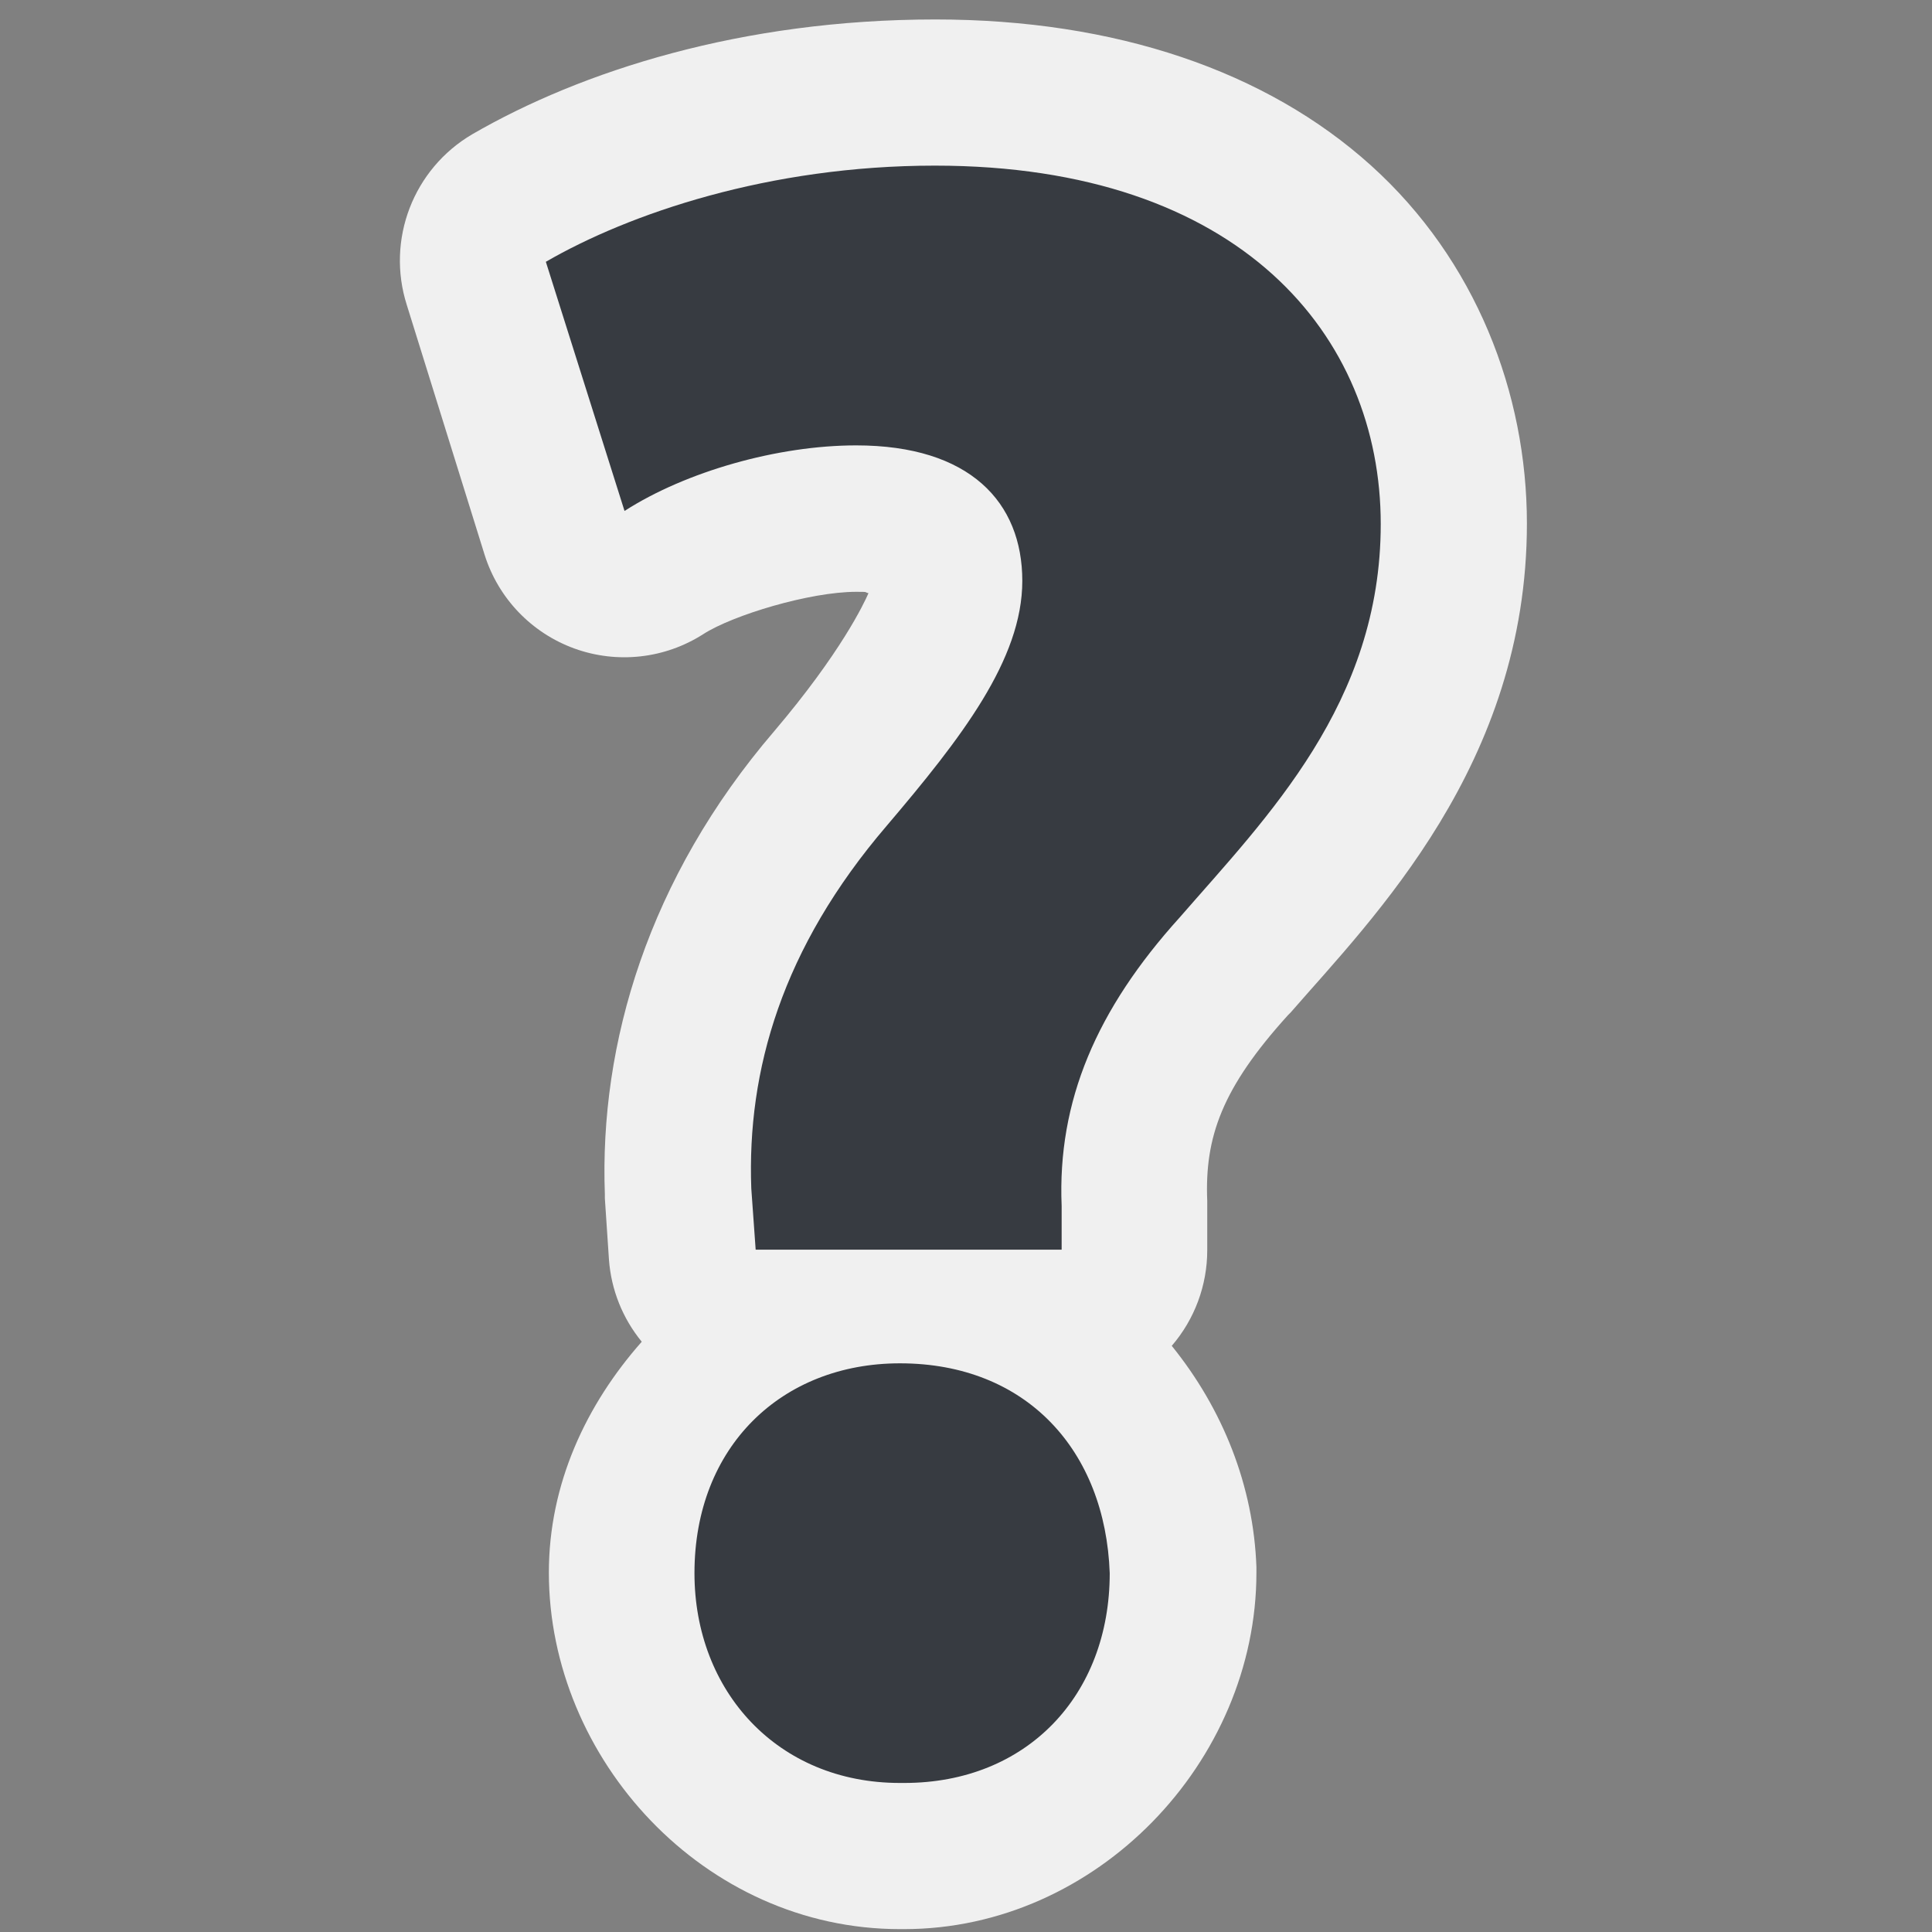 <?xml version="1.0" encoding="UTF-8" standalone="no"?>
<!-- Generator: Adobe Illustrator 9.0, SVG Export Plug-In  -->
<svg
   xmlns:dc="http://purl.org/dc/elements/1.1/"
   xmlns:cc="http://creativecommons.org/ns#"
   xmlns:rdf="http://www.w3.org/1999/02/22-rdf-syntax-ns#"
   xmlns:svg="http://www.w3.org/2000/svg"
   xmlns="http://www.w3.org/2000/svg"
   xmlns:sodipodi="http://sodipodi.sourceforge.net/DTD/sodipodi-0.dtd"
   xmlns:inkscape="http://www.inkscape.org/namespaces/inkscape"
   width="48"
   height="48"
   viewBox="0 0 48 48"
   xml:space="preserve"
   id="svg2"
   sodipodi:version="0.32"
   inkscape:version="0.46"
   sodipodi:docname="dialog-question.svg"
   sodipodi:docbase="/home/qwerty/.icons/MonoBlack/scalable/status"
   inkscape:output_extension="org.inkscape.output.svg.inkscape"
   version="1.0"><rect x="0" y="0" width="48" height="48" fill="#808080" stroke="none"/><defs
   id="defs19"><inkscape:perspective
     sodipodi:type="inkscape:persp3d"
     inkscape:vp_x="0 : 24 : 1"
     inkscape:vp_y="0 : 1000 : 0"
     inkscape:vp_z="48 : 24 : 1"
     inkscape:persp3d-origin="24 : 16 : 1"
     id="perspective13" /></defs><sodipodi:namedview
   inkscape:window-height="1001"
   inkscape:window-width="1680"
   inkscape:pageshadow="2"
   inkscape:pageopacity="0.0"
   guidetolerance="10.0"
   gridtolerance="10.0"
   objecttolerance="10.0"
   borderopacity="1.0"
   bordercolor="#666666"
   pagecolor="#f0f0f0"
   id="base"
   width="48px"
   height="48px"
   inkscape:zoom="4.796541"
   inkscape:cx="48.410622"
   inkscape:cy="33.224734"
   inkscape:window-x="0"
   inkscape:window-y="24"
   inkscape:current-layer="svg2"
   showgrid="false" />
	<g
   transform="matrix(1.086,0,0,1.086,-2.077,-1.858)"
   style="fill:#f0f0f0;fill-opacity:1;fill-rule:nonzero;stroke:#373b41;stroke-width:0.772;stroke-miterlimit:4"
   id="g2386">
		<g
   style="fill:#f0f0f0;fill-opacity:1;stroke-width:0.772"
   id="g2388">
			<g
   style="fill:#f0f0f0;fill-opacity:1;stroke-width:0.772"
   id="g2390">
				
			</g>
			<g
   style="fill:#f0f0f0;fill-opacity:1;stroke-width:0.772"
   id="g2392">
				<path
   sodipodi:type="inkscape:offset"
   inkscape:radius="3.3496077"
   inkscape:original="M 23.3125 5.5 C 19.5125 5.5 16.30625 6.5875002 14.40625 7.6875 L 16.1875 13.40625 C 17.5875 12.50625 19.7 11.90625 21.5 11.90625 C 24.1 11.90625 25.312501 13.2 25.3125 15 C 25.3125 16.8 23.887499 18.59375 22.1875 20.59375 C 19.7875 23.39375 18.99375 26.20625 19.09375 28.90625 L 19.1875 30.3125 L 26.1875 30.3125 L 26.1875 29.3125 C 26.0875 26.9125 27.00625 24.787499 28.90625 22.6875 C 30.90625 20.3875 33.5 17.7875 33.5 13.6875 C 33.5 9.3875 30.312501 5.5 23.3125 5.5 z M 22.5 32.90625 C 19.8 32.90625 17.812501 34.787499 17.8125 37.6875 C 17.8125 40.3875 19.7 42.5 22.5 42.5 L 22.59375 42.5 C 25.39375 42.5 27.312501 40.487499 27.3125 37.6875 C 27.2125 34.8875 25.4 32.906248 22.5 32.90625 z "
   style="fill:#f0f0f0;fill-opacity:1;stroke:none"
   id="path2396"
   d="M 23.312,2.156 C 18.873,2.156 15.204,3.342 12.719,4.781 C 11.367,5.573 10.744,7.195 11.219,8.688 L 13,14.406 C 13.314,15.4 14.073,16.191 15.053,16.547 C 16.033,16.902 17.122,16.781 18,16.219 C 18.68,15.781 20.444,15.25 21.5,15.25 C 21.805,15.25 21.669,15.256 21.781,15.281 C 21.679,15.516 21.148,16.645 19.625,18.438 C 16.741,21.802 15.623,25.59 15.75,29.031 C 15.75,29.062 15.75,29.094 15.75,29.125 L 15.844,30.531 C 15.895,31.219 16.157,31.873 16.594,32.406 C 15.323,33.844 14.469,35.656 14.469,37.688 C 14.469,41.949 18.015,45.844 22.5,45.844 L 22.594,45.844 C 26.999,45.844 30.656,42.018 30.656,37.688 C 30.657,37.646 30.657,37.604 30.656,37.562 C 30.59,35.705 29.889,33.946 28.719,32.5 C 29.243,31.892 29.531,31.115 29.531,30.312 L 29.531,29.312 C 29.532,29.271 29.532,29.229 29.531,29.188 C 29.47,27.722 29.869,26.602 31.375,24.938 C 31.396,24.917 31.417,24.896 31.438,24.875 C 33.317,22.714 36.844,19.2 36.844,13.688 C 36.844,10.71 35.678,7.664 33.281,5.5 C 30.884,3.336 27.433,2.156 23.312,2.156 z" />
			</g>
		</g>
	</g><g
   id="Layer_x0020_4"
   style="fill:#373b41;fill-opacity:1;fill-rule:nonzero;stroke:#373b41;stroke-width:0.772;stroke-miterlimit:4"
   transform="matrix(1.086,0,0,1.086,-2.077,-1.858)">
		<g
   id="g5"
   style="fill:#373b41;fill-opacity:1;stroke-width:0.772">
			<g
   id="g7"
   style="fill:#373b41;fill-opacity:1;stroke-width:0.772">
				
			</g>
			<g
   id="g11"
   style="fill:#373b41;fill-opacity:1;stroke-width:0.772">
				<path
   style="fill:#373b41;fill-opacity:1;stroke:none"
   d="M 19.2,30.3 L 19.1,28.9 C 19,26.2 19.8,23.4 22.2,20.6 C 23.9,18.6 25.3,16.8 25.3,15 C 25.3,13.2 24.1,11.9 21.5,11.9 C 19.7,11.9 17.6,12.5 16.2,13.4 L 14.4,7.7 C 16.3,6.6 19.5,5.5 23.3,5.5 C 30.3,5.5 33.5,9.4 33.5,13.7 C 33.5,17.8 30.9,20.4 28.9,22.7 C 27,24.8 26.1,26.9 26.2,29.3 L 26.2,30.3 L 19.2,30.3 L 19.2,30.3 z M 22.5,42.5 C 19.7,42.5 17.8,40.4 17.8,37.7 C 17.8,34.8 19.8,32.9 22.5,32.9 C 25.4,32.9 27.2,34.9 27.3,37.7 C 27.3,40.5 25.4,42.5 22.6,42.5 L 22.5,42.5 z"
   id="path13" />
			</g>
		</g>
	</g>
	<g
   id="crop_x0020_marks"
   style="fill-rule:nonzero;stroke:#373b41;stroke-width:0.772;stroke-miterlimit:4"
   transform="matrix(1.296,0,0,1.296,-7.106,-7.106)">
		<path
   style="fill:none;stroke:none"
   d="M 48,48 L 0,48 L 0,0 L 48,0 L 48,48 z "
   id="path16" />
	</g>
</svg>